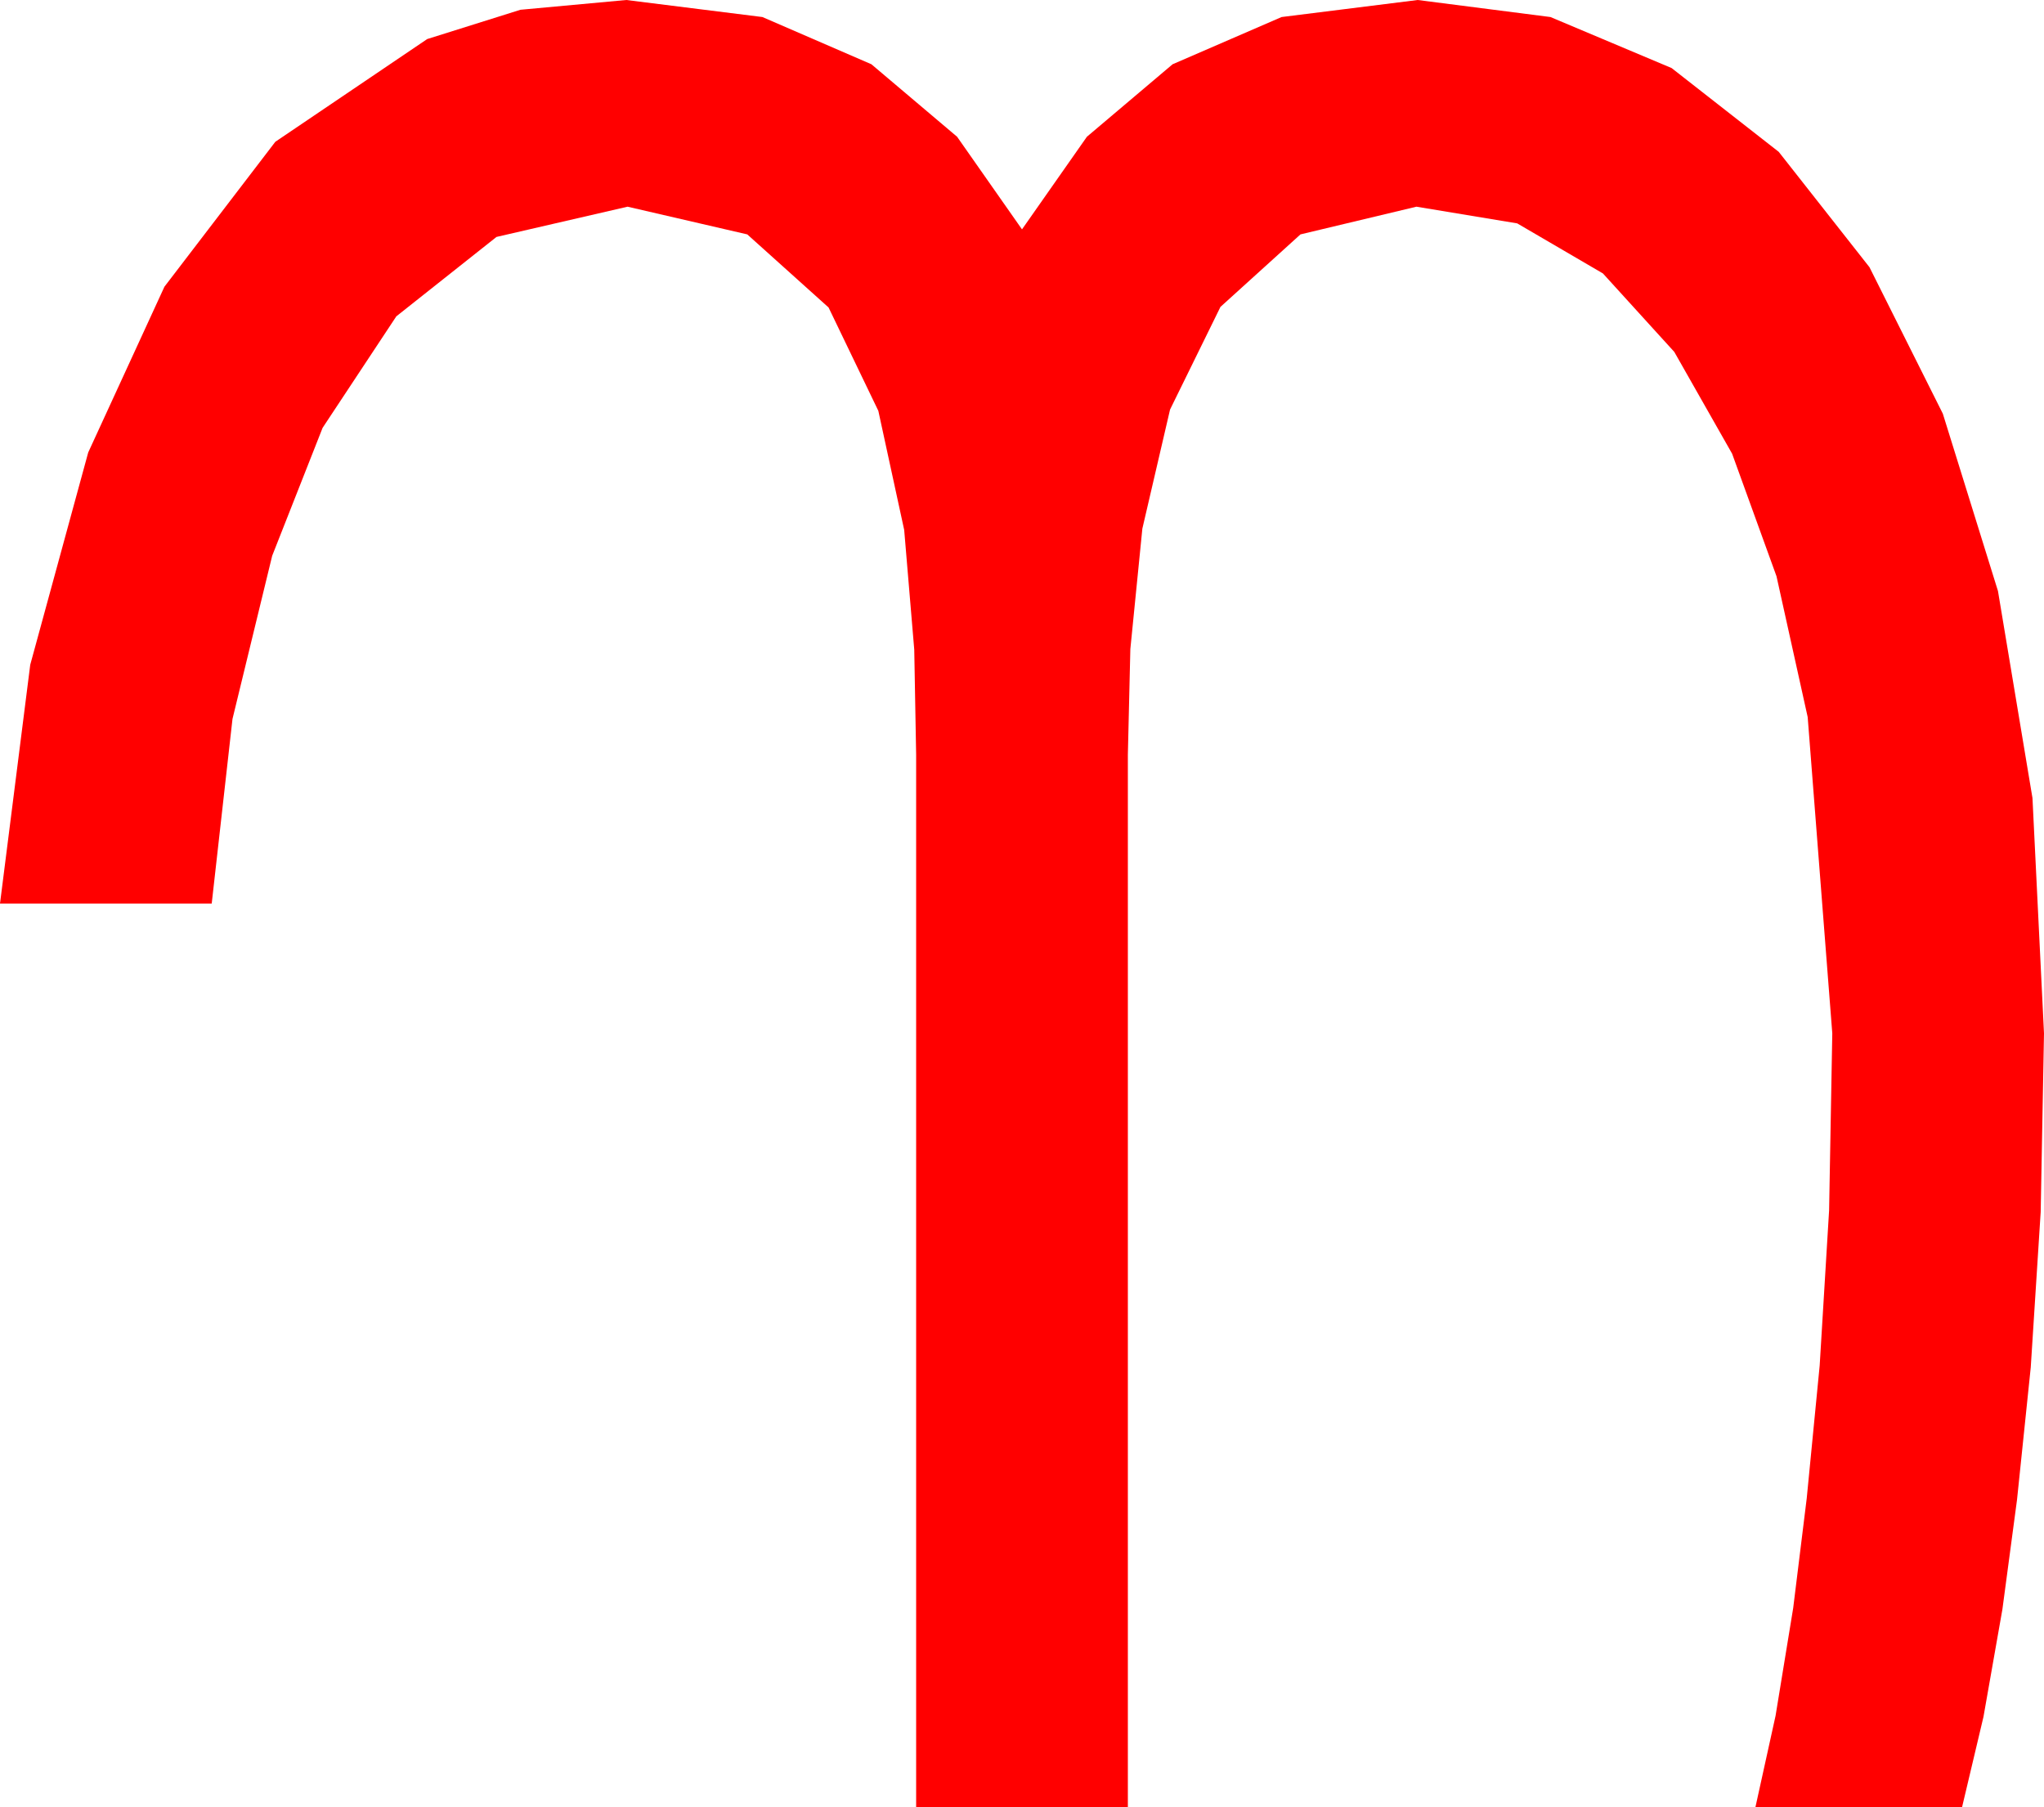 <?xml version="1.0" encoding="utf-8"?>
<!DOCTYPE svg PUBLIC "-//W3C//DTD SVG 1.1//EN" "http://www.w3.org/Graphics/SVG/1.1/DTD/svg11.dtd">
<svg width="47.52" height="42.012" xmlns="http://www.w3.org/2000/svg" xmlns:xlink="http://www.w3.org/1999/xlink" xmlns:xml="http://www.w3.org/XML/1998/namespace" version="1.1">
  <g>
    <g>
      <path style="fill:#FF0000;fill-opacity:1" d="M14.561,0L17.725,0.396 20.259,1.494 22.251,3.179 23.76,5.332 25.269,3.179 27.261,1.494 29.795,0.396 32.959,0 36.046,0.396 38.862,1.582 41.353,3.53 43.462,6.211 45.168,9.617 46.45,13.74 47.252,18.552 47.52,24.023 47.443,28.176 47.212,31.787 46.893,34.863 46.553,37.412 46.113,39.91 45.615,42.012 40.811,42.012 41.279,39.888 41.689,37.383 42.004,34.83 42.305,31.743 42.524,28.136 42.598,24.023 42.026,16.67 41.301,13.396 40.269,10.547 38.925,8.181 37.266,6.357 35.273,5.193 32.93,4.805 30.234,5.449 28.374,7.134 27.202,9.521 26.558,12.29 26.279,15.088 26.221,17.549 26.221,42.012 21.299,42.012 21.299,17.549 21.255,15.103 21.021,12.319 20.42,9.551 19.263,7.148 17.373,5.449 14.59,4.805 11.543,5.508 9.214,7.354 7.5,9.946 6.328,12.92 5.405,16.714 4.922,21.006 0,21.006 0.703,15.454 2.051,10.518 3.823,6.665 6.401,3.296 9.932,0.908 12.1,0.227 14.561,0z" />
    </g>
  </g>
</svg>